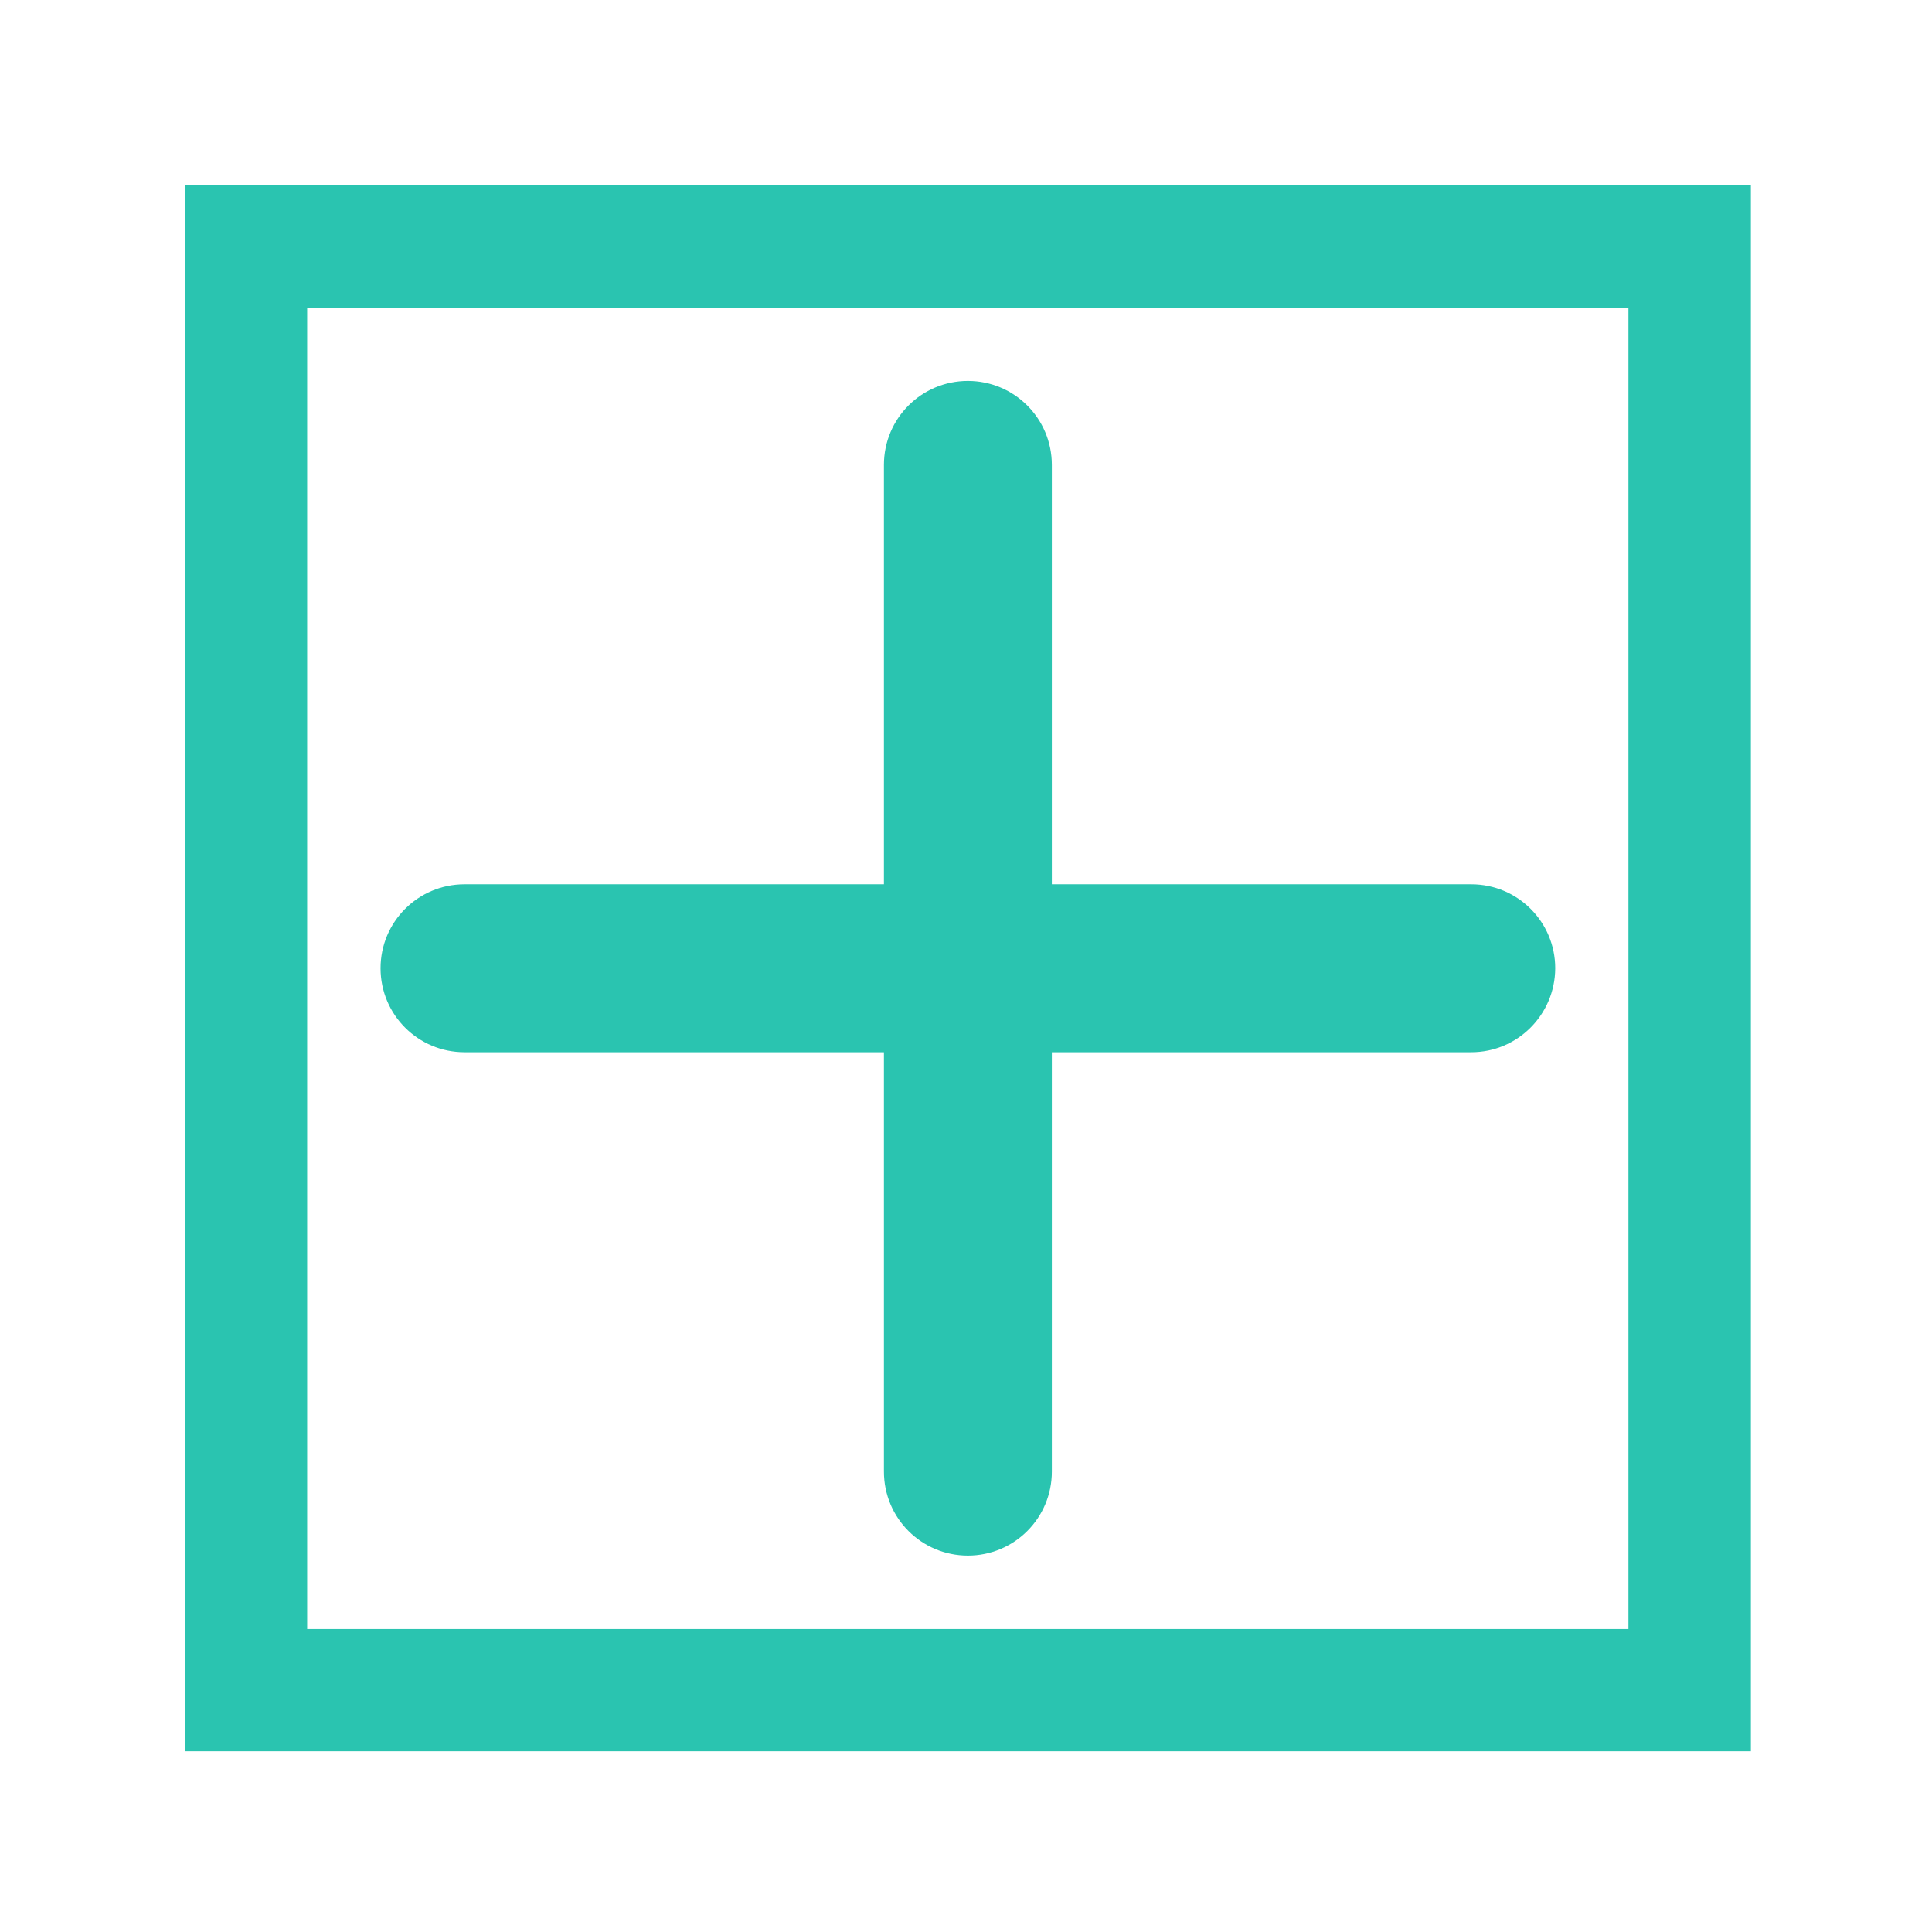 <?xml version="1.0" standalone="no"?><!DOCTYPE svg PUBLIC "-//W3C//DTD SVG 1.1//EN" "http://www.w3.org/Graphics/SVG/1.1/DTD/svg11.dtd"><svg t="1682653232004" class="icon" viewBox="0 0 1024 1024" version="1.1" xmlns="http://www.w3.org/2000/svg" p-id="14450" xmlns:xlink="http://www.w3.org/1999/xlink" width="200" height="200"><path d="M779.8 557.7H557.5V780c0 24.6-19.9 44.5-44.5 44.5s-44.5-19.9-44.5-44.5V557.7H246.2c-24.6 0-44.5-19.9-44.5-44.5s19.9-44.5 44.5-44.5h222.3V246.4c0-24.6 19.9-44.5 44.5-44.5s44.5 19.9 44.5 44.5v222.3h222.3c24.6 0 44.5 19.9 44.5 44.5-0.1 24.6-20 44.5-44.5 44.5z" p-id="14451" fill="rgb(42, 196, 176)"></path><path d="M928 928.2H98v-830h830v830z m-64.8-765.1H162.8v700.3h700.3V163.1z" p-id="14452" fill="rgb(42, 196, 176)"></path></svg>